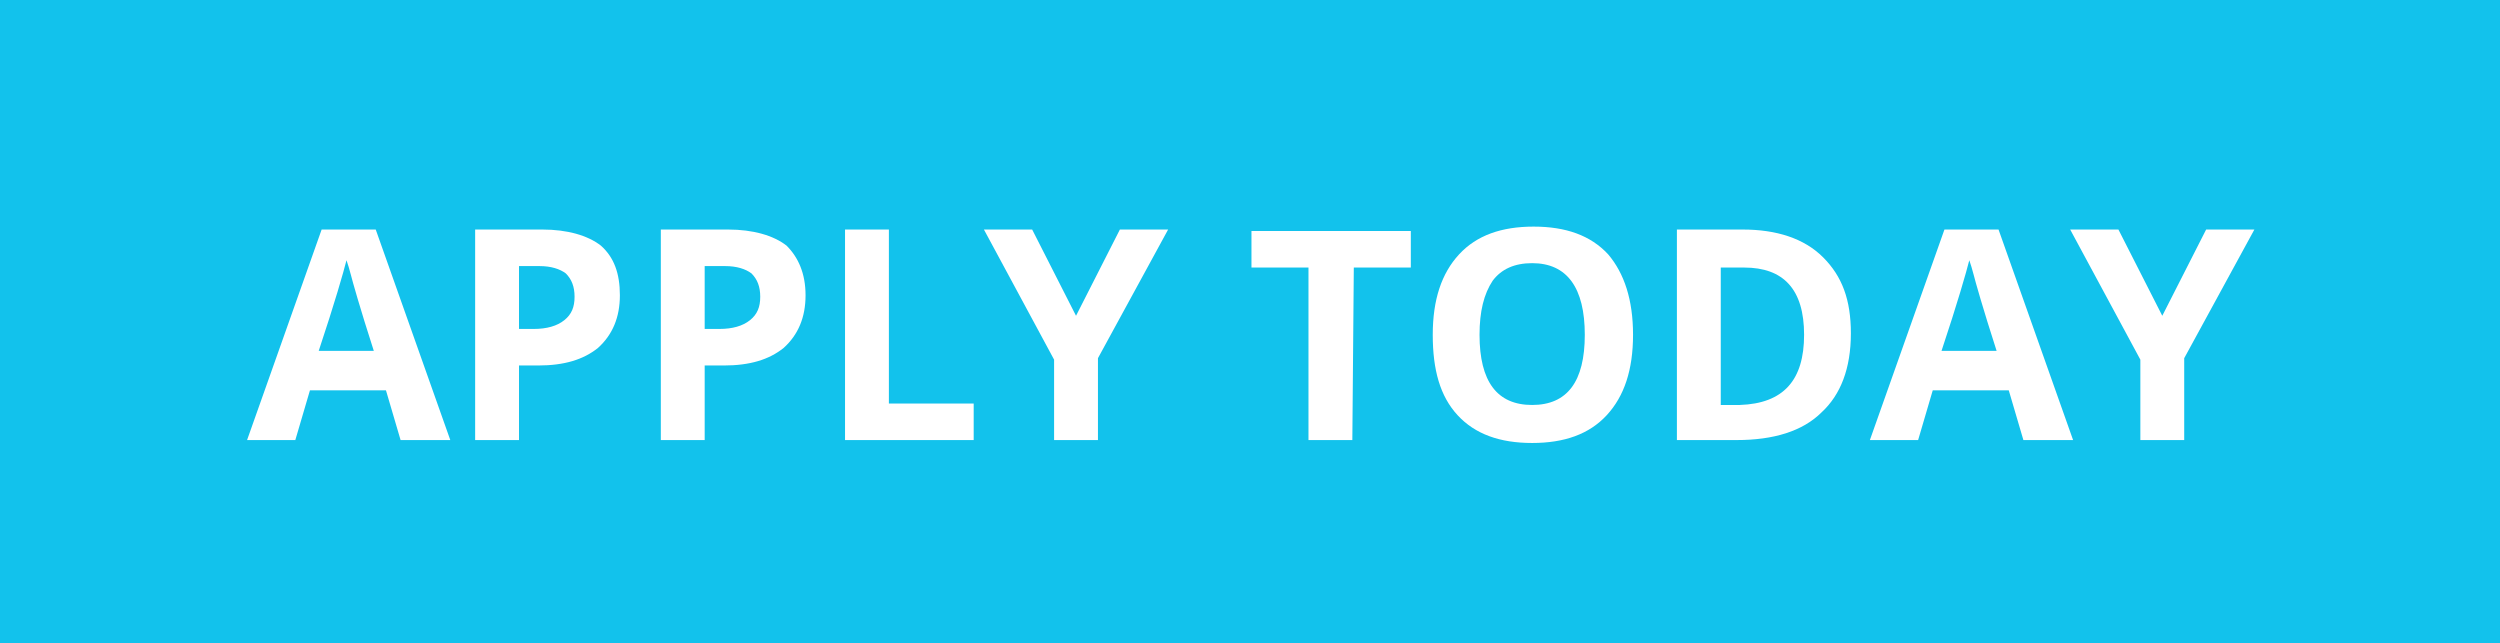 <?xml version="1.0" encoding="utf-8"?>
<!-- Generator: Adobe Illustrator 24.0.1, SVG Export Plug-In . SVG Version: 6.00 Build 0)  -->
<svg version="1.1" id="Layer_1" xmlns="http://www.w3.org/2000/svg" xmlns:xlink="http://www.w3.org/1999/xlink" x="0px" y="0px"
	 viewBox="0 0 171 44" style="enable-background:new 0 0 171 44;" xml:space="preserve">
<style type="text/css">
	.st0{fill:#12C2EC;}
	.st1{fill:#FFFFFF;}
</style>
<g>
	<rect class="st0" width="171" height="44"/>
	<g>
		<path class="st1" d="M27.4,30.1l-1-3.4h-5.2l-1,3.4h-3.3L22,15.7h3.7l5.1,14.4H27.4z M25.6,24.1c-1-3.1-1.5-4.9-1.6-5.3
			c-0.1-0.4-0.2-0.7-0.3-1c-0.2,0.8-0.8,2.9-1.9,6.2h3.8V24.1z"/>
		<path class="st1" d="M42.4,20.2c0,1.5-0.5,2.7-1.5,3.6c-1,0.8-2.3,1.2-4.1,1.2h-1.3v5.1h-3V15.7h4.6c1.7,0,3.1,0.4,4,1.1
			C42,17.6,42.4,18.7,42.4,20.2z M35.5,22.5h1c0.9,0,1.6-0.2,2.1-0.6s0.7-0.9,0.7-1.6s-0.2-1.2-0.6-1.6c-0.4-0.3-1-0.5-1.8-0.5h-1.4
			V22.5z"/>
		<path class="st1" d="M55.1,20.2c0,1.5-0.5,2.7-1.5,3.6c-1,0.8-2.3,1.2-4.1,1.2h-1.3v5.1h-3V15.7h4.6c1.7,0,3.1,0.4,4,1.1
			C54.6,17.6,55.1,18.7,55.1,20.2z M48.2,22.5h1c0.9,0,1.6-0.2,2.1-0.6S52,21,52,20.3s-0.2-1.2-0.6-1.6c-0.4-0.3-1-0.5-1.8-0.5h-1.4
			V22.5z"/>
		<path class="st1" d="M57.8,30.1V15.7h3v11.9h5.8v2.5C66.6,30.1,57.8,30.1,57.8,30.1z"/>
		<path class="st1" d="M73.6,21.6l3-5.9h3.3l-4.8,8.8v5.6h-3v-5.5l-4.8-8.9h3.3L73.6,21.6z"/>
		<path class="st1" d="M92.5,30.1h-3V18.3h-3.9v-2.5h10.9v2.5h-3.9L92.5,30.1L92.5,30.1z"/>
		<path class="st1" d="M111.7,22.9c0,2.4-0.6,4.2-1.8,5.5c-1.2,1.3-2.9,1.9-5.1,1.9s-3.9-0.6-5.1-1.9S98,25.3,98,22.9
			s0.6-4.2,1.8-5.5c1.2-1.3,2.9-1.9,5.1-1.9s3.9,0.6,5.1,1.9C111.1,18.7,111.7,20.5,111.7,22.9z M101.2,22.9c0,1.6,0.3,2.8,0.9,3.6
			c0.6,0.8,1.5,1.2,2.7,1.2c2.4,0,3.6-1.6,3.6-4.8s-1.2-4.9-3.6-4.9c-1.2,0-2.1,0.4-2.7,1.2C101.5,20.1,101.2,21.3,101.2,22.9z"/>
		<path class="st1" d="M126.6,22.8c0,2.4-0.7,4.2-2,5.4c-1.3,1.3-3.3,1.9-5.8,1.9h-4.1V15.7h4.5c2.3,0,4.2,0.6,5.5,1.9
			S126.6,20.5,126.6,22.8z M123.4,22.9c0-3.1-1.4-4.6-4.1-4.6h-1.6v9.4h1.3C122,27.6,123.4,26,123.4,22.9z"/>
		<path class="st1" d="M138.4,30.1l-1-3.4h-5.2l-1,3.4h-3.3l5.1-14.4h3.7l5.1,14.4H138.4z M136.6,24.1c-1-3.1-1.5-4.9-1.6-5.3
			c-0.1-0.4-0.2-0.7-0.3-1c-0.2,0.8-0.8,2.9-1.9,6.2h3.8V24.1z"/>
		<path class="st1" d="M147.9,21.6l3-5.9h3.3l-4.8,8.8v5.6h-3v-5.5l-4.8-8.9h3.3L147.9,21.6z"/>
	</g>
</g>
</svg>
